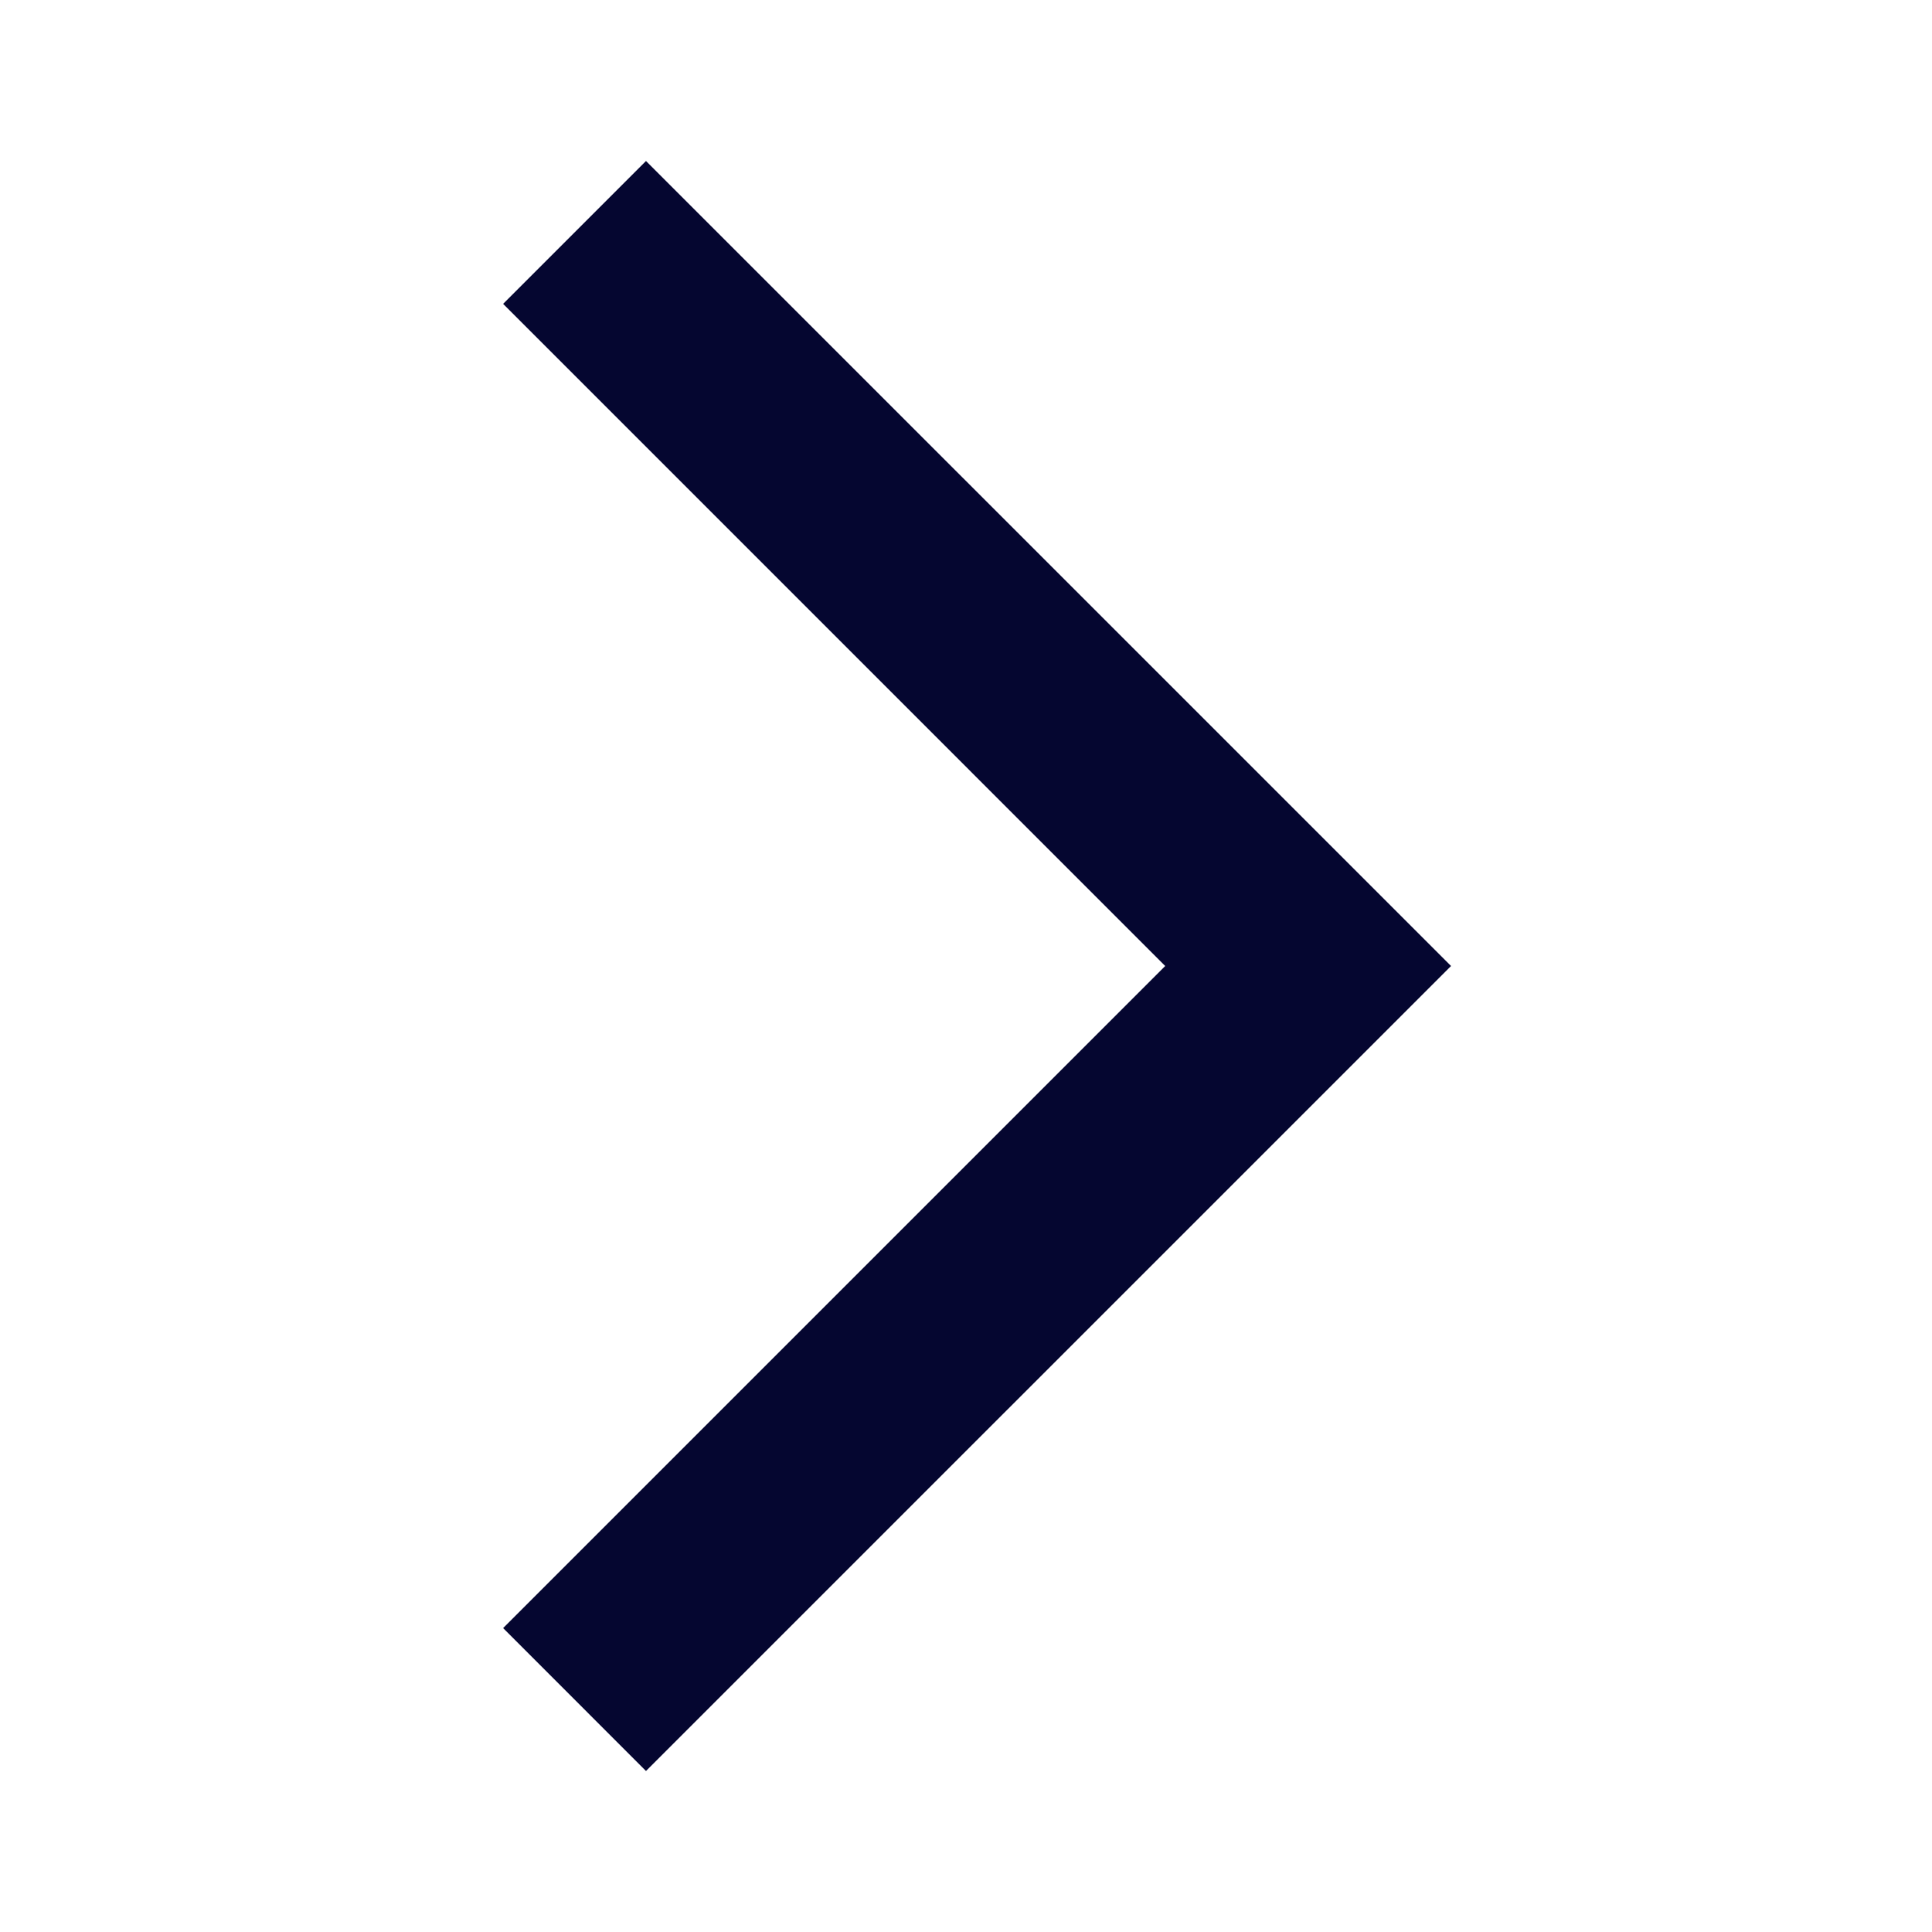 <svg width="36" height="36" viewBox="0 0 36 36" fill="none" xmlns="http://www.w3.org/2000/svg">
<path d="M12.037 33L9.375 30.337L21.712 18L9.375 5.662L12.037 3L27.038 18L12.037 33Z" fill="#050630"/>
</svg>
